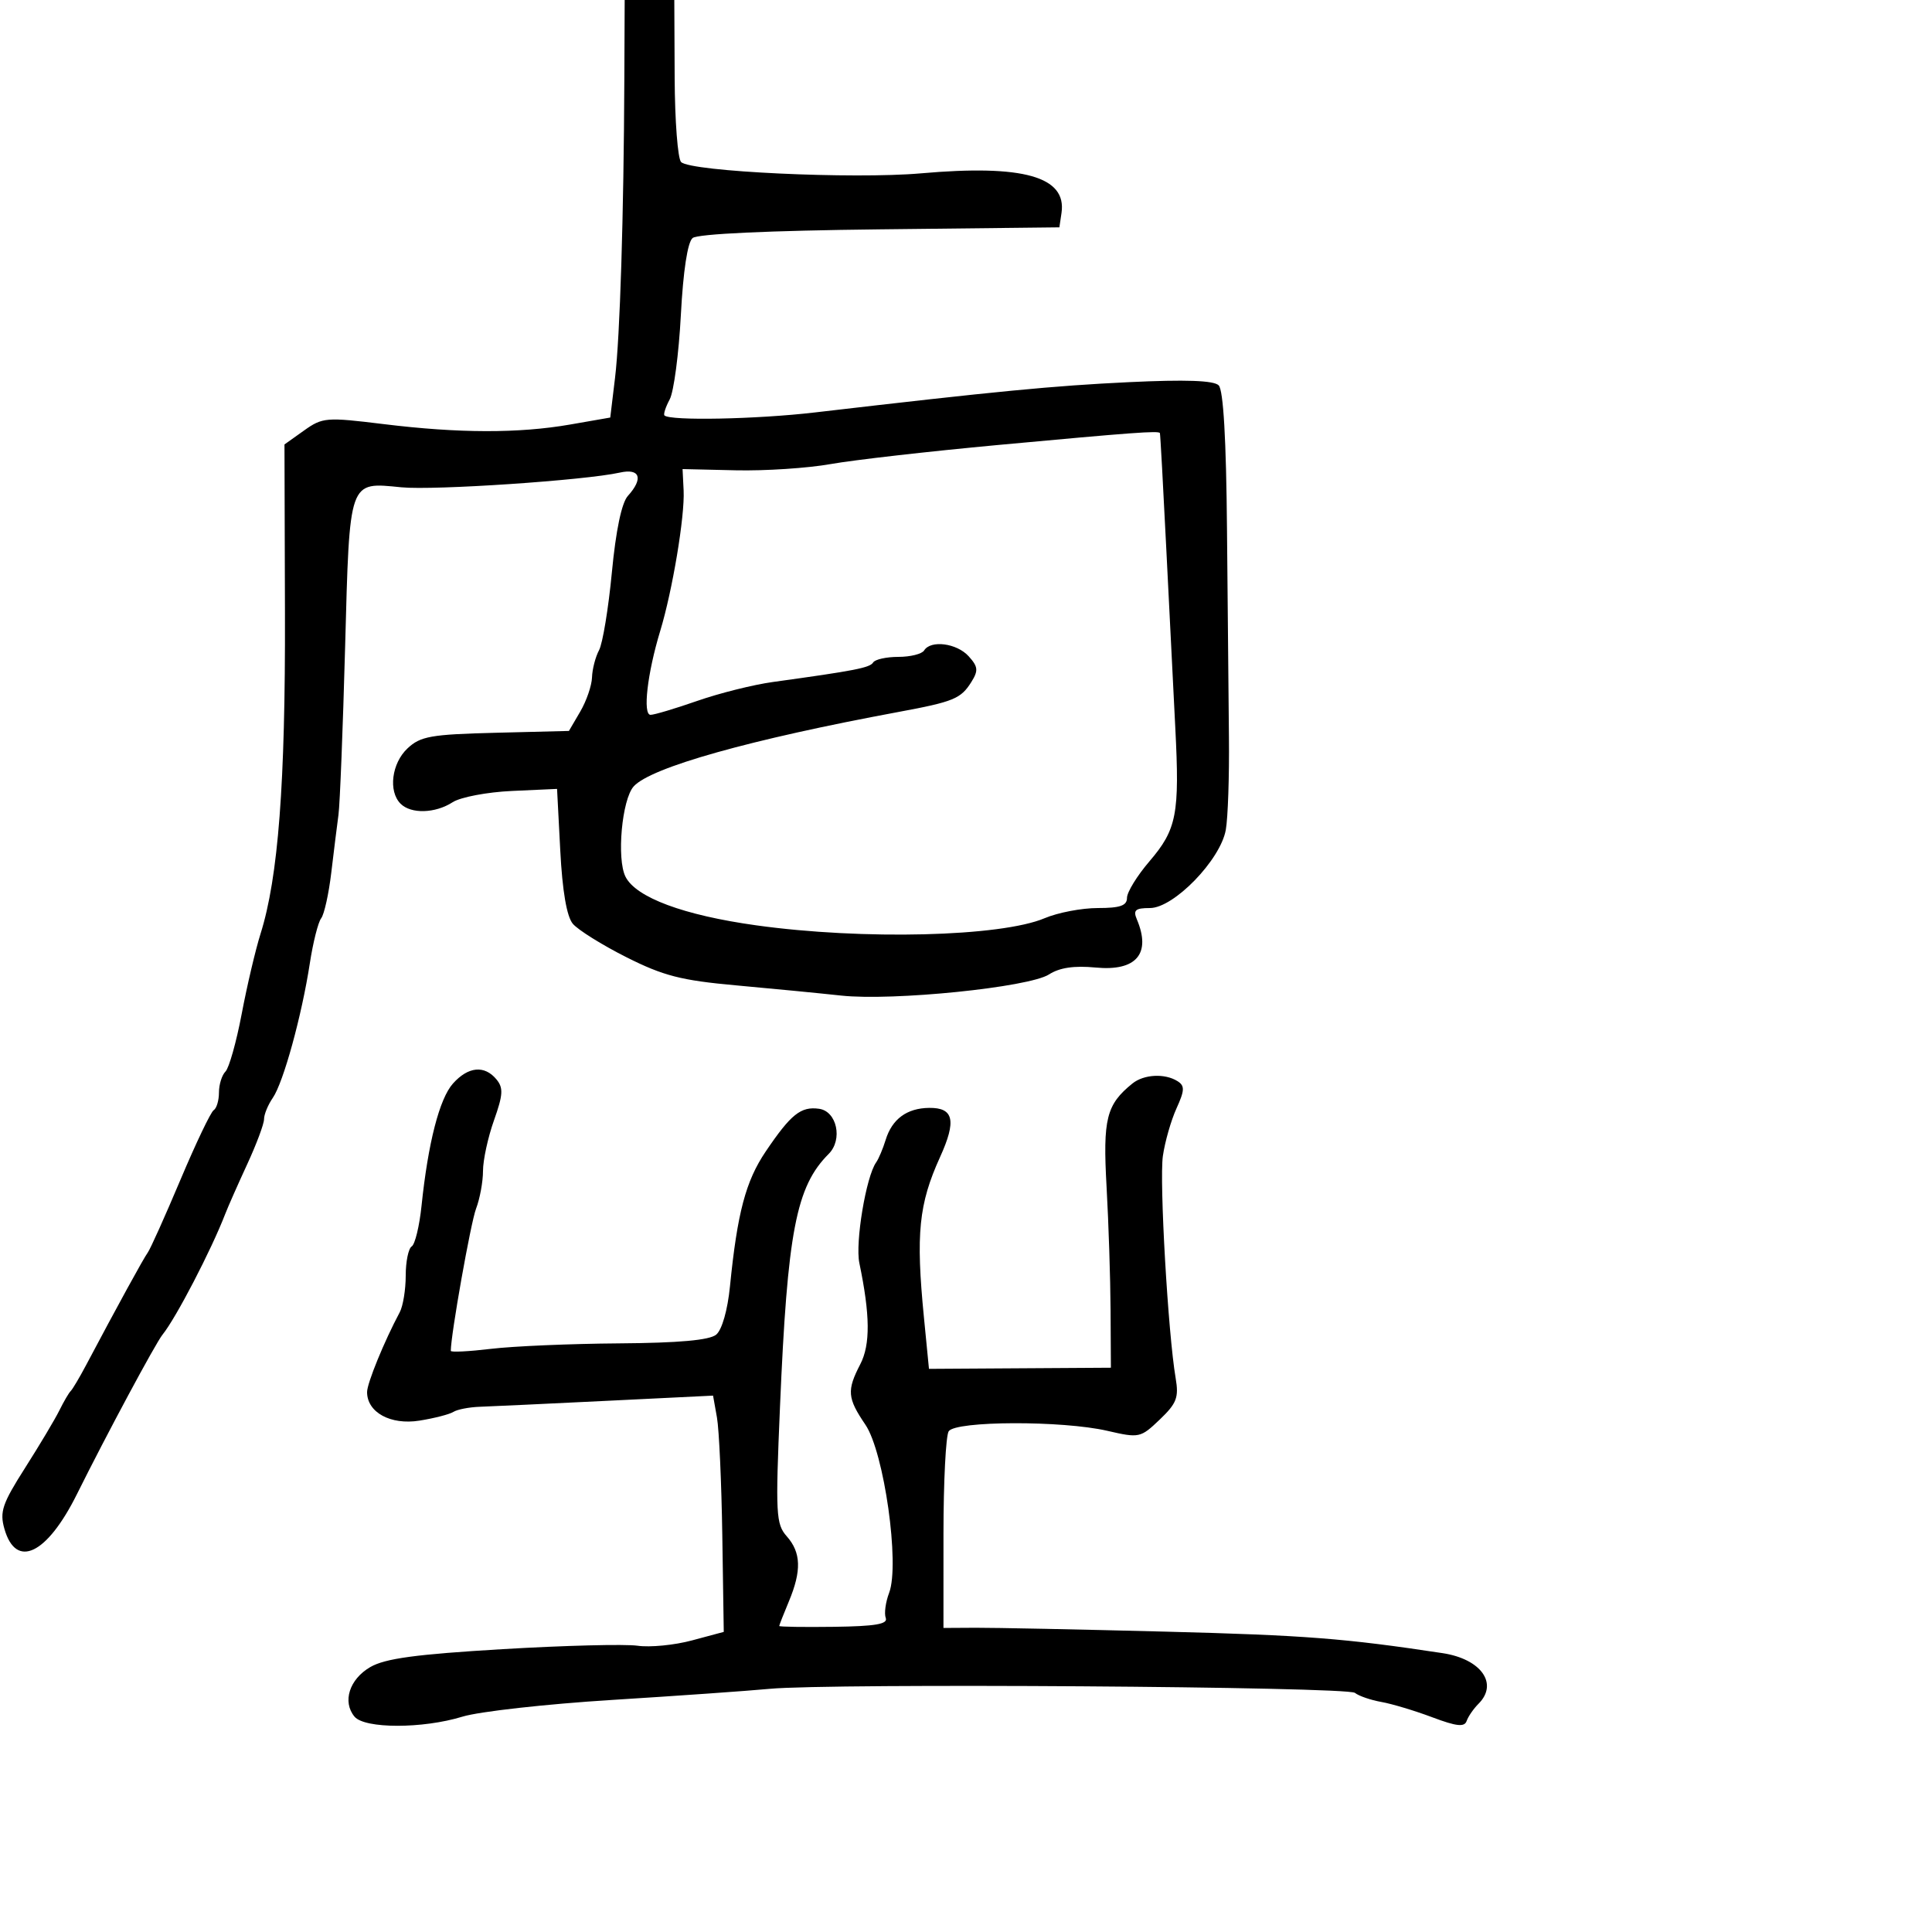 <svg xmlns="http://www.w3.org/2000/svg" width="300" height="300" viewBox="0 0 300 300" version="1.1">
	<path d="M 96.947 12.250 C 96.855 33.546, 96.272 52.288, 95.503 58.668 L 94.760 64.836 88.548 65.918 C 80.553 67.310, 71.240 67.290, 59.552 65.853 C 50.639 64.758, 50.085 64.803, 47.197 66.860 L 44.173 69.013 44.248 95.256 C 44.324 121.646, 43.208 136.276, 40.455 145 C 39.674 147.475, 38.357 153.072, 37.530 157.438 C 36.702 161.803, 35.569 165.831, 35.012 166.388 C 34.456 166.944, 34 168.408, 34 169.641 C 34 170.874, 33.632 172.109, 33.183 172.387 C 32.733 172.665, 30.410 177.529, 28.020 183.196 C 25.630 188.863, 23.345 193.950, 22.943 194.500 C 22.281 195.405, 18.259 202.744, 13.355 211.999 C 12.335 213.924, 11.266 215.724, 10.980 215.999 C 10.693 216.275, 9.903 217.625, 9.224 219 C 8.545 220.375, 6.149 224.391, 3.900 227.924 C 0.350 233.501, -0.073 234.753, 0.691 237.417 C 2.489 243.686, 7.295 241.374, 11.953 232 C 16.534 222.781, 24.157 208.575, 25.240 207.240 C 27.326 204.667, 32.823 194.084, 34.974 188.500 C 35.398 187.400, 36.927 183.941, 38.372 180.813 C 39.818 177.685, 41 174.523, 41 173.785 C 41 173.048, 41.613 171.557, 42.361 170.473 C 44.003 168.094, 46.862 157.707, 48.108 149.593 C 48.607 146.345, 49.400 143.195, 49.871 142.593 C 50.342 141.992, 51.049 138.800, 51.441 135.500 C 51.834 132.200, 52.337 128.150, 52.560 126.500 C 52.783 124.850, 53.245 113.150, 53.588 100.500 C 54.299 74.251, 54.085 74.859, 62.331 75.668 C 67.418 76.167, 90.875 74.587, 96.250 73.383 C 99.388 72.680, 99.943 74.301, 97.492 77.009 C 96.529 78.073, 95.633 82.361, 95.013 88.864 C 94.479 94.468, 93.583 99.911, 93.021 100.961 C 92.459 102.010, 91.967 103.911, 91.927 105.184 C 91.887 106.458, 91.064 108.850, 90.098 110.500 L 88.342 113.500 76.948 113.785 C 66.909 114.036, 65.284 114.324, 63.277 116.209 C 60.815 118.522, 60.270 122.870, 62.200 124.800 C 63.821 126.421, 67.585 126.314, 70.285 124.569 C 71.503 123.781, 75.650 122.994, 79.500 122.819 L 86.500 122.500 87 132.102 C 87.326 138.360, 88.002 142.308, 88.942 143.437 C 89.736 144.389, 93.477 146.726, 97.255 148.629 C 103.022 151.532, 105.763 152.236, 114.313 153.008 C 119.916 153.514, 127.251 154.227, 130.613 154.592 C 138.630 155.463, 159.775 153.312, 162.889 151.309 C 164.530 150.253, 166.797 149.918, 170.138 150.239 C 176.444 150.845, 178.789 148.096, 176.527 142.750 C 175.924 141.326, 176.303 141, 178.564 141 C 182.262 141, 189.497 133.549, 190.339 128.873 C 190.673 127.018, 190.893 120.550, 190.828 114.500 C 190.763 108.450, 190.627 93.925, 190.527 82.222 C 190.407 68.231, 189.965 60.565, 189.237 59.837 C 188.477 59.077, 184.114 58.921, 175.315 59.340 C 163.581 59.899, 154.816 60.745, 126.500 64.048 C 117.466 65.102, 104.035 65.368, 103.177 64.510 C 102.990 64.324, 103.357 63.201, 103.992 62.014 C 104.627 60.828, 105.406 54.939, 105.723 48.927 C 106.086 42.053, 106.763 37.611, 107.549 36.960 C 108.323 36.317, 119.367 35.805, 136.649 35.612 L 164.500 35.301 164.830 33.068 C 165.666 27.423, 158.898 25.516, 143 26.917 C 132.511 27.841, 107.250 26.650, 105.761 25.161 C 105.241 24.641, 104.791 18.767, 104.761 12.108 L 104.705 0 100.853 0 L 97 0 96.947 12.250 M 155 69.094 C 144.275 70.087, 132.575 71.421, 129 72.058 C 125.425 72.696, 118.785 73.132, 114.244 73.028 L 105.988 72.838 106.153 76.169 C 106.349 80.155, 104.423 91.707, 102.514 97.986 C 100.515 104.564, 99.776 111, 101.020 111 C 101.594 111, 104.861 110.024, 108.282 108.831 C 111.702 107.637, 116.975 106.320, 120 105.902 C 132.764 104.140, 135.073 103.691, 135.582 102.867 C 135.877 102.390, 137.640 102, 139.500 102 C 141.360 102, 143.160 101.550, 143.500 101 C 144.524 99.343, 148.575 99.873, 150.413 101.904 C 151.874 103.518, 151.939 104.125, 150.840 105.885 C 149.204 108.505, 148.096 108.961, 139.500 110.556 C 116.486 114.826, 101.071 119.159, 98.403 122.107 C 96.569 124.133, 95.731 133.354, 97.127 136.135 C 98.746 139.361, 106.156 142.117, 117.417 143.684 C 134.003 145.991, 155.411 145.461, 162.218 142.576 C 164.263 141.709, 167.975 141, 170.468 141 C 173.945 141, 175 140.630, 175 139.409 C 175 138.534, 176.568 135.986, 178.485 133.746 C 182.729 128.788, 183.187 126.420, 182.499 113 C 182.202 107.225, 181.568 94.625, 181.090 85 C 180.612 75.375, 180.171 67.388, 180.110 67.250 C 179.938 66.861, 175.964 67.153, 155 69.094 M 70.337 168.250 C 68.238 170.597, 66.470 177.474, 65.456 187.234 C 65.128 190.388, 64.442 193.227, 63.930 193.543 C 63.419 193.859, 63 195.898, 63 198.073 C 63 200.248, 62.582 202.809, 62.072 203.764 C 59.669 208.257, 57 214.782, 57 216.161 C 57 219.317, 60.655 221.311, 65.129 220.595 C 67.428 220.228, 69.802 219.616, 70.405 219.237 C 71.007 218.858, 72.850 218.500, 74.500 218.443 C 76.150 218.386, 84.975 217.973, 94.112 217.525 L 110.723 216.711 111.328 220.105 C 111.660 221.972, 112.034 230.227, 112.159 238.449 L 112.385 253.399 107.442 254.726 C 104.724 255.456, 100.925 255.826, 99 255.548 C 97.075 255.271, 87.625 255.511, 78 256.082 C 64.596 256.877, 59.798 257.527, 57.500 258.860 C 54.250 260.747, 53.132 264.250, 55.046 266.555 C 56.621 268.453, 65.639 268.456, 71.812 266.560 C 74.390 265.768, 84.825 264.601, 95 263.967 C 105.175 263.332, 116.200 262.556, 119.500 262.242 C 128.998 261.339, 209.158 261.891, 210.390 262.868 C 211 263.352, 212.850 263.988, 214.500 264.280 C 216.150 264.573, 219.705 265.642, 222.400 266.656 C 226.182 268.079, 227.401 268.211, 227.740 267.232 C 227.981 266.535, 228.813 265.329, 229.589 264.554 C 232.708 261.435, 229.984 257.605, 224 256.699 C 208.828 254.399, 202.605 253.916, 181 253.360 C 167.525 253.013, 154.250 252.743, 151.500 252.758 L 146.500 252.787 146.502 238.143 C 146.504 230.090, 146.868 222.938, 147.311 222.250 C 148.365 220.617, 164.969 220.566, 171.937 222.175 C 176.905 223.321, 177.099 223.280, 180.088 220.425 C 182.715 217.916, 183.066 217.002, 182.555 214 C 181.369 207.031, 180.011 183.405, 180.571 179.500 C 180.887 177.300, 181.836 173.981, 182.679 172.125 C 183.959 169.308, 183.988 168.607, 182.856 167.890 C 180.887 166.642, 177.617 166.810, 175.837 168.250 C 171.787 171.527, 171.237 173.728, 171.828 184.289 C 172.142 189.905, 172.422 198.523, 172.449 203.439 L 172.500 212.379 158.375 212.467 L 144.250 212.555 143.464 204.527 C 142.196 191.591, 142.663 186.953, 145.968 179.677 C 148.544 174.005, 148.099 171.988, 144.281 172.032 C 140.818 172.071, 138.520 173.762, 137.523 177.004 C 137.101 178.377, 136.436 179.950, 136.045 180.500 C 134.481 182.704, 132.775 192.940, 133.441 196.130 C 135.120 204.185, 135.163 208.784, 133.588 211.829 C 131.474 215.917, 131.573 217.092, 134.379 221.226 C 137.285 225.509, 139.744 242.913, 138.066 247.327 C 137.511 248.787, 137.273 250.549, 137.539 251.241 C 137.902 252.187, 135.906 252.528, 129.511 252.611 C 124.830 252.672, 121 252.615, 121 252.483 C 121 252.352, 121.675 250.629, 122.500 248.654 C 124.484 243.906, 124.393 241.073, 122.174 238.564 C 120.485 236.656, 120.405 235.143, 121.114 218.500 C 122.276 191.189, 123.613 184.244, 128.684 179.173 C 130.893 176.964, 129.958 172.565, 127.195 172.173 C 124.357 171.771, 122.810 173.010, 118.884 178.827 C 115.792 183.408, 114.487 188.341, 113.350 199.741 C 112.981 203.444, 112.111 206.493, 111.210 207.241 C 110.169 208.105, 105.429 208.531, 96.096 208.599 C 88.618 208.653, 79.688 209.034, 76.250 209.447 C 72.813 209.859, 70 210, 70 209.761 C 70 207.270, 73.097 189.835, 73.921 187.685 C 74.514 186.137, 75 183.497, 75 181.819 C 75 180.141, 75.765 176.613, 76.701 173.979 C 78.122 169.978, 78.184 168.927, 77.079 167.595 C 75.226 165.363, 72.698 165.609, 70.337 168.250" stroke="none" fill="black" fill-rule="evenodd"/>
</svg>